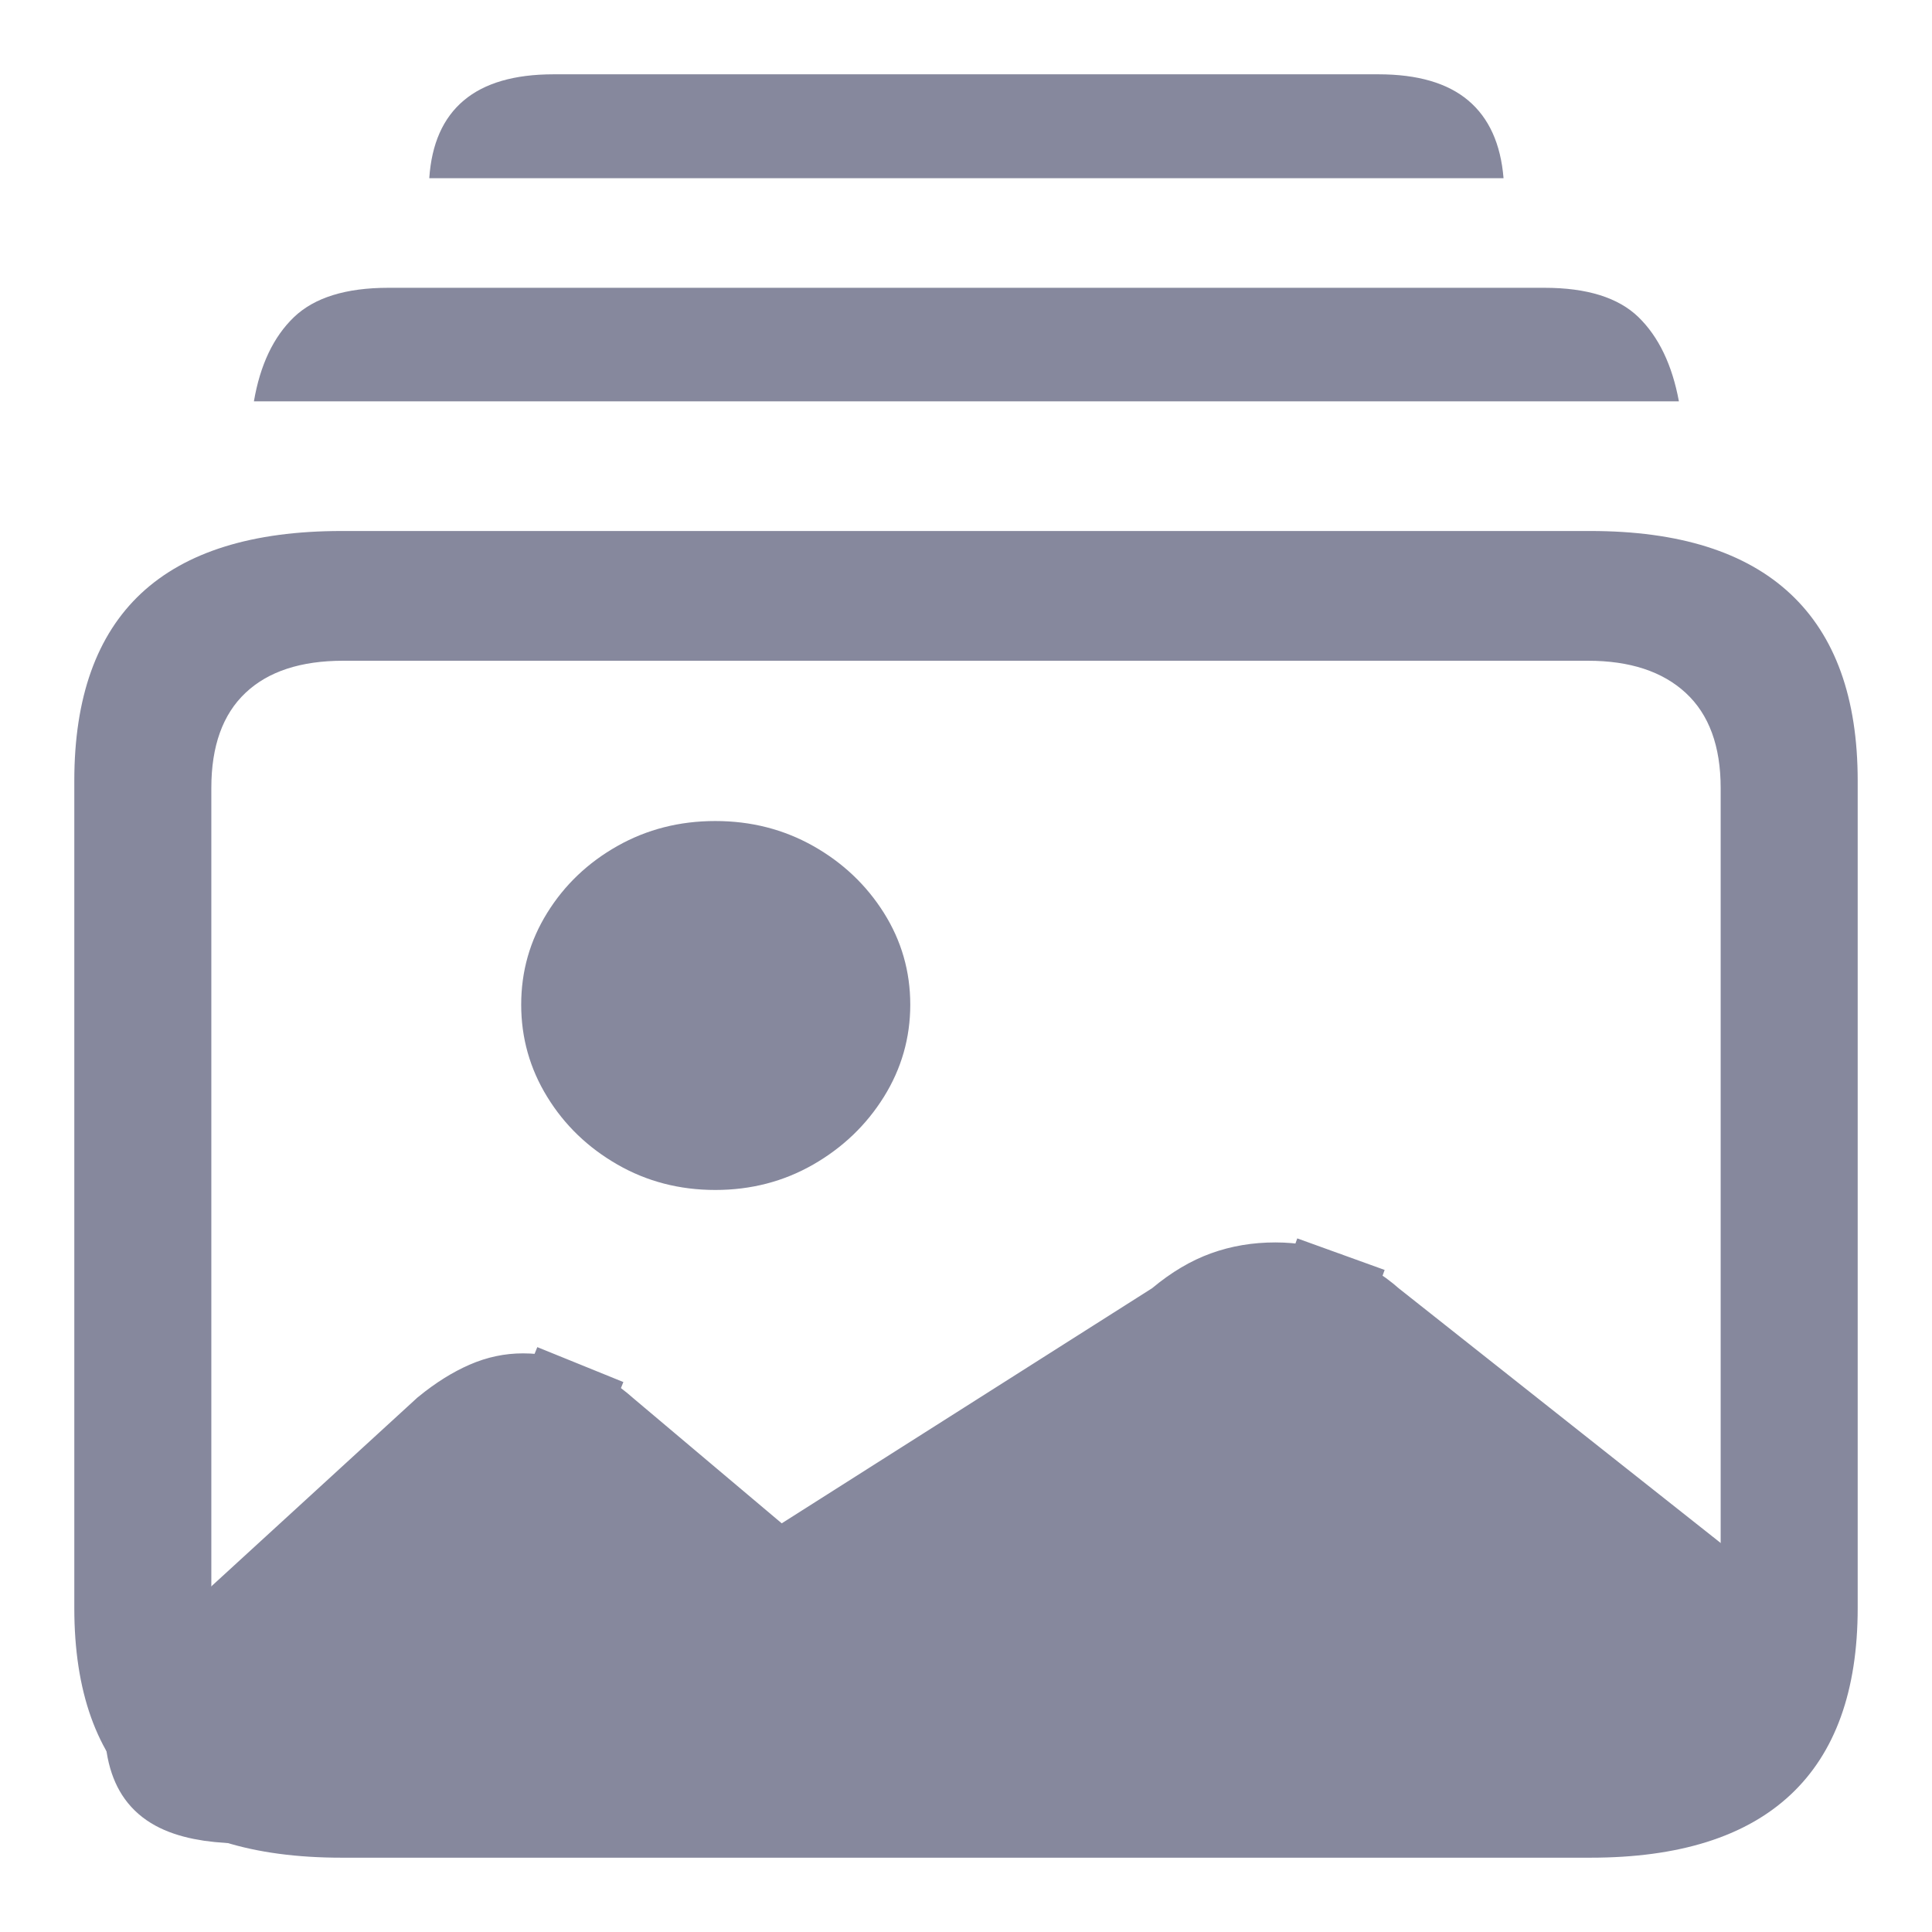 <svg width="26" height="26" viewBox="0 0 26 26" fill="none" xmlns="http://www.w3.org/2000/svg">
<g clip-path="url(#clip0_8518_210418)">
<path d="M9.626 16.014C10.107 16.014 10.546 15.9 10.944 15.672C11.341 15.444 11.658 15.141 11.895 14.761C12.131 14.382 12.25 13.968 12.25 13.52C12.25 13.072 12.131 12.66 11.895 12.285C11.658 11.909 11.341 11.609 10.944 11.385C10.546 11.161 10.107 11.049 9.626 11.049C9.145 11.049 8.706 11.161 8.309 11.385C7.912 11.609 7.597 11.909 7.364 12.285C7.131 12.66 7.014 13.072 7.014 13.52C7.014 13.968 7.131 14.382 7.364 14.761C7.597 15.141 7.912 15.444 8.309 15.672C8.706 15.9 9.145 16.014 9.626 16.014ZM4.597 25H21.403C22.594 25 23.492 24.718 24.095 24.154C24.698 23.591 25 22.753 25 21.64V10.507C25 9.394 24.698 8.556 24.095 7.992C23.492 7.428 22.594 7.146 21.403 7.146H4.597C3.398 7.146 2.499 7.426 1.899 7.986C1.3 8.547 1 9.387 1 10.507V21.64C1 22.76 1.3 23.6 1.899 24.16C2.499 24.72 3.398 25 4.597 25ZM4.62 23.255C4.047 23.255 3.608 23.11 3.303 22.821C2.997 22.532 2.844 21.542 2.844 21.542V10.604C2.844 10.041 2.997 9.614 3.303 9.325C3.608 9.036 4.047 8.892 4.62 8.892H21.369C21.934 8.892 22.373 9.036 22.686 9.325C22.999 9.614 23.156 10.041 23.156 10.604V21.542C23.156 22.106 22.999 22.532 22.686 22.821C22.373 23.11 21.934 23.255 21.369 23.255H4.62ZM3.417 5.401H22.594C22.503 4.91 22.321 4.532 22.05 4.268C21.779 4.005 21.357 3.873 20.784 3.873H5.227C4.654 3.873 4.231 4.005 3.956 4.268C3.681 4.532 3.501 4.91 3.417 5.401ZM5.777 2.398H20.234C20.196 1.936 20.038 1.587 19.759 1.352C19.48 1.117 19.077 1 18.55 1H7.45C6.923 1 6.52 1.117 6.241 1.352C5.962 1.587 5.808 1.936 5.777 2.398Z" fill="#86889D"/>
<path d="M4.757 24.072H4.732L4.706 24.074C4.557 24.086 4.417 24.101 4.276 24.115C4.063 24.138 3.85 24.16 3.607 24.174C3.225 24.195 2.891 24.182 2.628 24.111C2.377 24.044 2.236 23.938 2.153 23.792C2.073 23.652 2 23.393 2.048 22.925L6.026 19.281C6.222 19.121 6.404 19.01 6.57 18.938C6.728 18.869 6.882 18.838 7.037 18.838C7.223 18.838 7.401 18.872 7.575 18.943L7.81 18.364L7.575 18.943C7.749 19.015 7.929 19.126 8.113 19.288L8.118 19.293L8.124 19.298L10.117 20.978L10.467 21.273L10.855 21.028L15.838 17.865L15.872 17.843L15.904 17.817C16.117 17.639 16.319 17.523 16.511 17.454C16.71 17.382 16.926 17.345 17.164 17.345C17.387 17.345 17.609 17.383 17.834 17.465L18.046 16.878L17.834 17.465C18.048 17.542 18.243 17.658 18.422 17.816L18.435 17.828L18.449 17.838L23.896 22.147C23.819 22.757 23.602 23.176 23.292 23.463C22.89 23.835 22.25 24.072 21.265 24.072H4.757Z" fill="#86889D" stroke="#86889D" stroke-width="1.25"/>
</g>
<defs>
<clipPath id="clip0_8518_210418">
<rect width="26" height="26" fill="white"/>
</clipPath>
</defs>
</svg>
